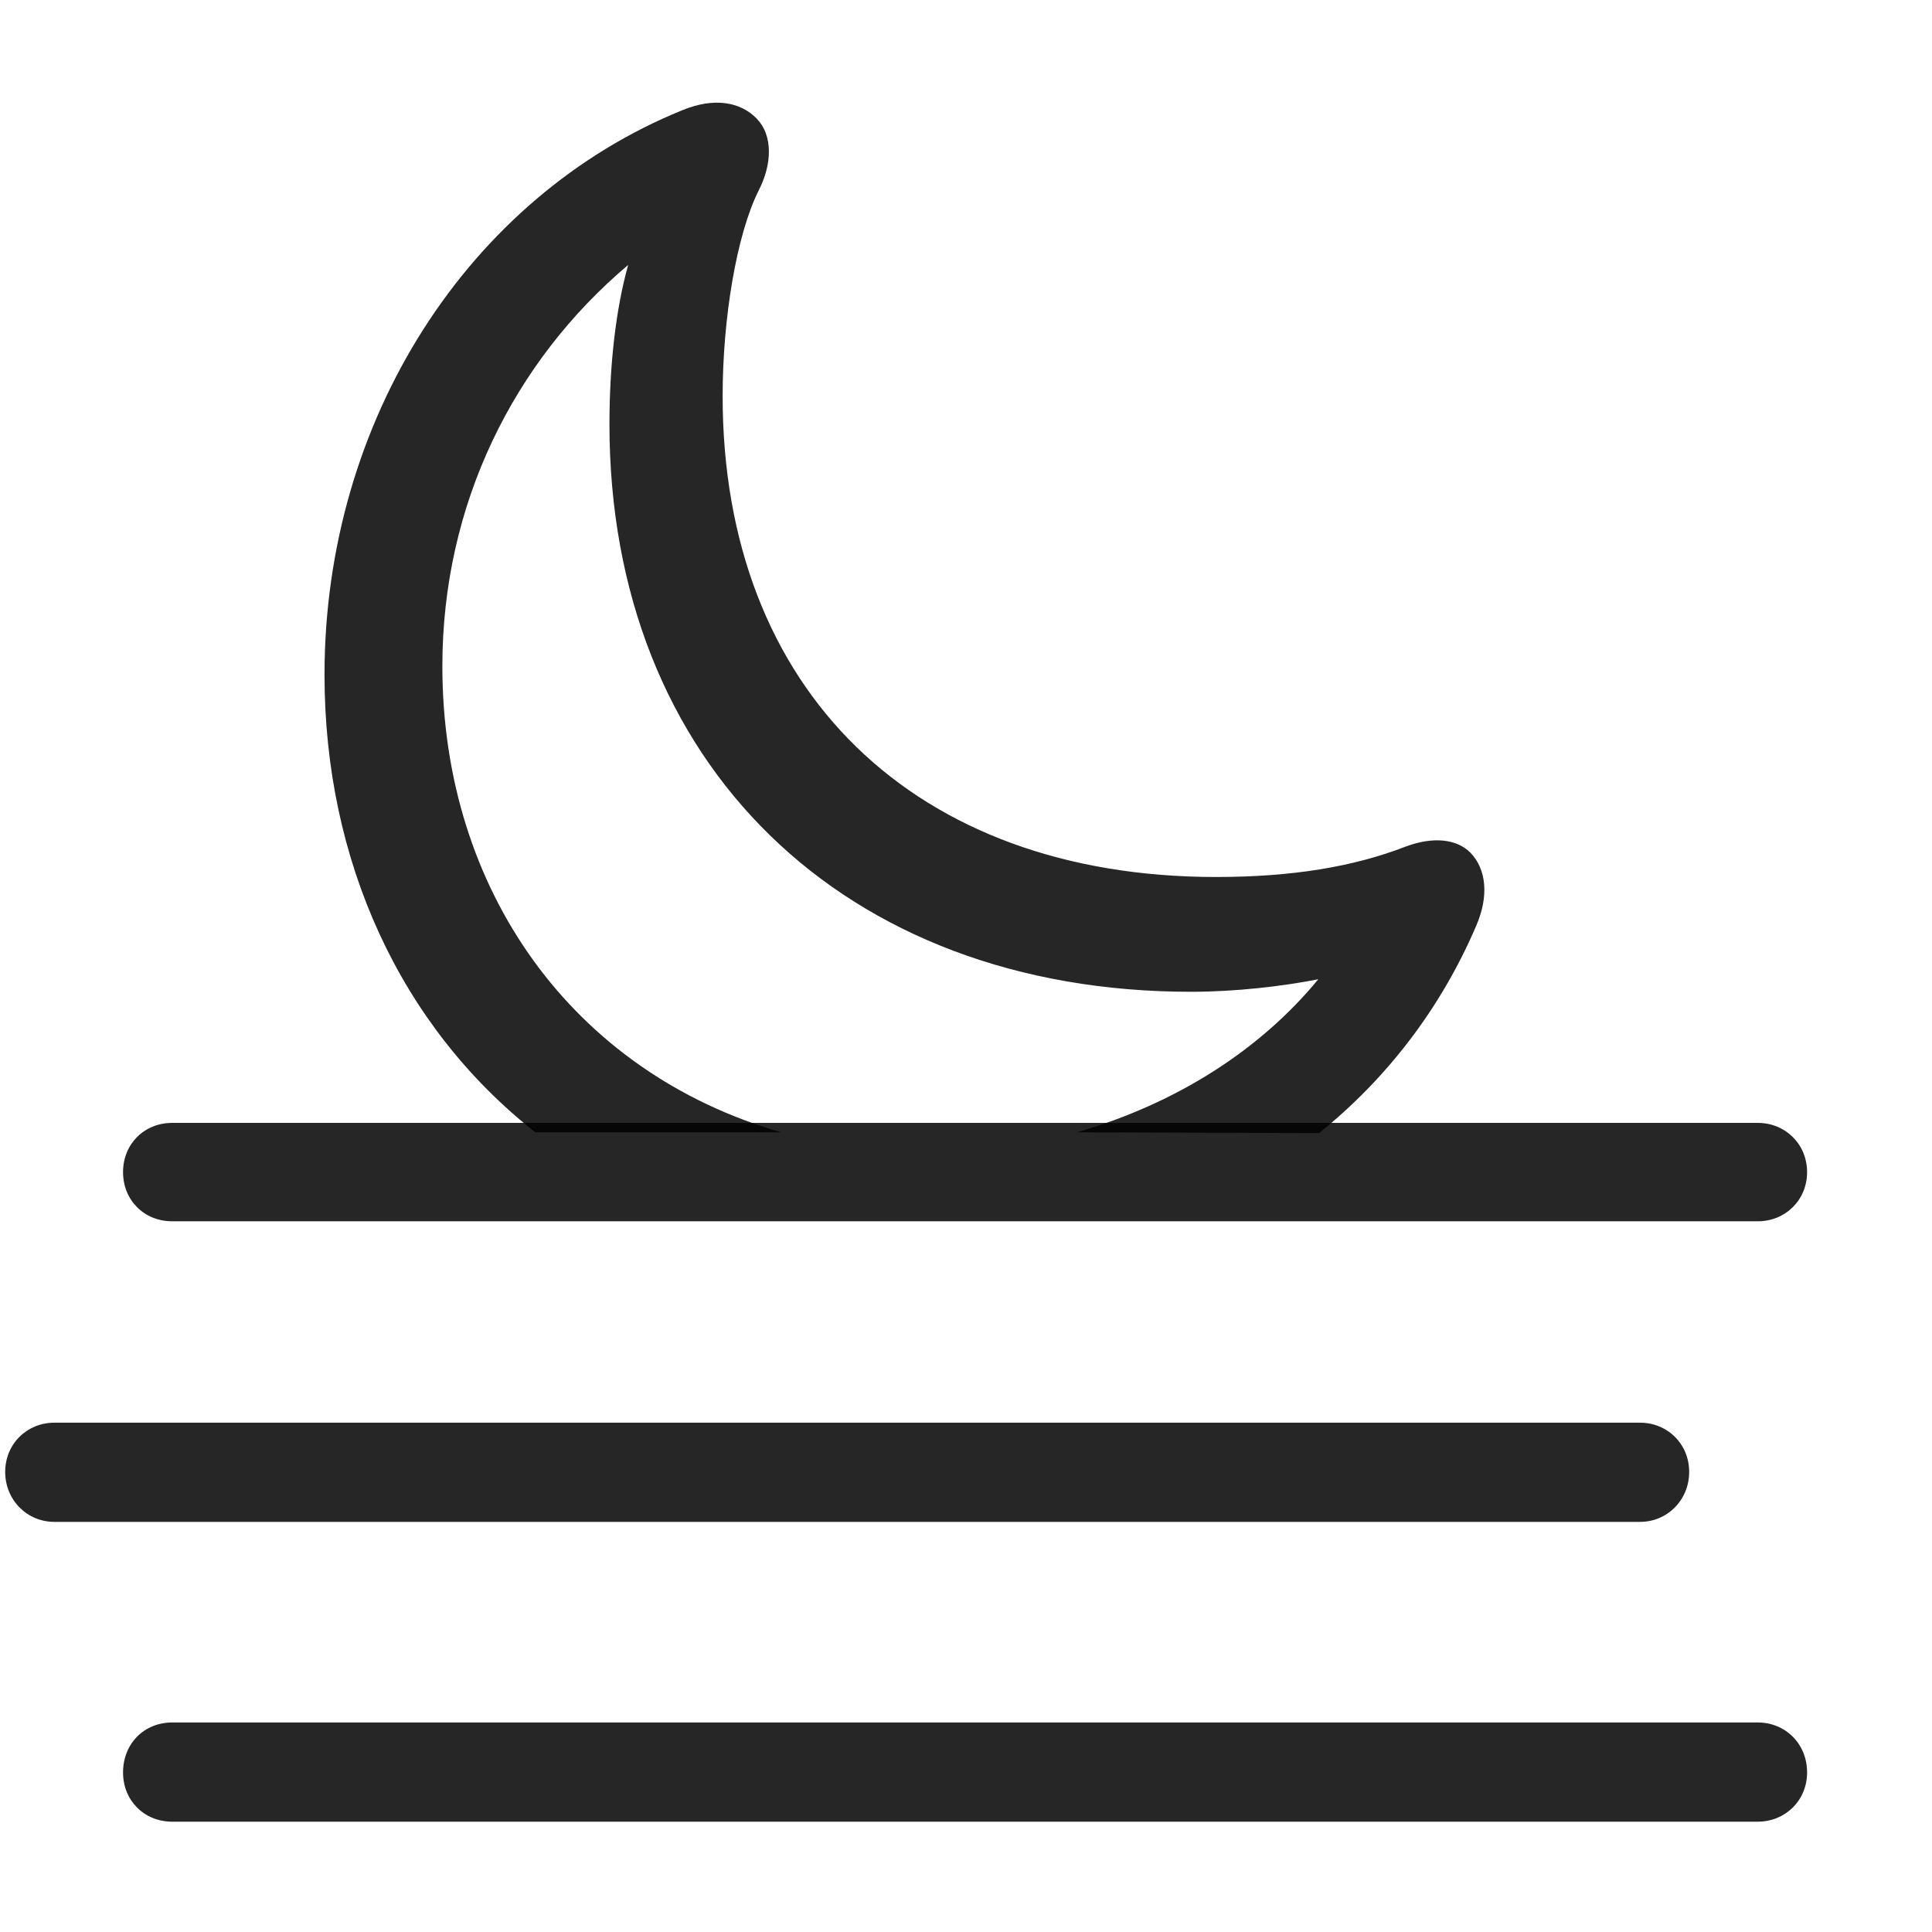 <svg width="29" height="29" viewBox="0 0 29 29" fill="currentColor" xmlns="http://www.w3.org/2000/svg">
<g clip-path="url(#clip0_2207_33682)">
<path d="M8.035 16.996H11.726C8.597 16.094 6.64 13.363 6.64 10C6.64 7.574 7.707 5.43 9.429 3.977C9.242 4.645 9.148 5.488 9.148 6.367C9.148 11.465 12.664 14.887 17.878 14.887C18.546 14.887 19.25 14.805 19.788 14.699C18.921 15.754 17.667 16.562 16.167 16.996L19.8 17.008C20.82 16.187 21.628 15.133 22.156 13.902C22.355 13.445 22.308 13.047 22.074 12.801C21.863 12.59 21.511 12.555 21.101 12.707C20.316 13.012 19.39 13.164 18.253 13.164C13.73 13.164 10.847 10.363 10.847 5.945C10.847 4.773 11.058 3.52 11.386 2.863C11.597 2.453 11.597 2.031 11.363 1.785C11.117 1.527 10.718 1.457 10.238 1.656C7.039 2.957 4.871 6.297 4.871 10.129C4.871 12.918 6.007 15.402 8.035 16.996Z" fill="currentColor" fill-opacity="0.85"/>
<path d="M2.585 18.332H26.386C26.796 18.332 27.125 18.016 27.125 17.594C27.125 17.172 26.796 16.855 26.386 16.855H2.585C2.164 16.855 1.847 17.172 1.847 17.594C1.847 18.016 2.164 18.332 2.585 18.332ZM0.816 22.844H24.617C25.027 22.844 25.355 22.516 25.355 22.094C25.355 21.672 25.027 21.355 24.617 21.355H0.816C0.406 21.355 0.078 21.672 0.078 22.094C0.078 22.516 0.406 22.844 0.816 22.844ZM2.585 27.344H26.386C26.796 27.344 27.125 27.027 27.125 26.605C27.125 26.172 26.796 25.855 26.386 25.855H2.585C2.164 25.855 1.847 26.172 1.847 26.605C1.847 27.027 2.164 27.344 2.585 27.344Z" fill="currentColor" fill-opacity="0.85"/>
</g>
<defs>
<clipPath id="clip0_2207_33682">
<rect width="27.047" height="27.246" fill="currentColor" transform="translate(0.078 0.098)"/>
</clipPath>
</defs>
</svg>
